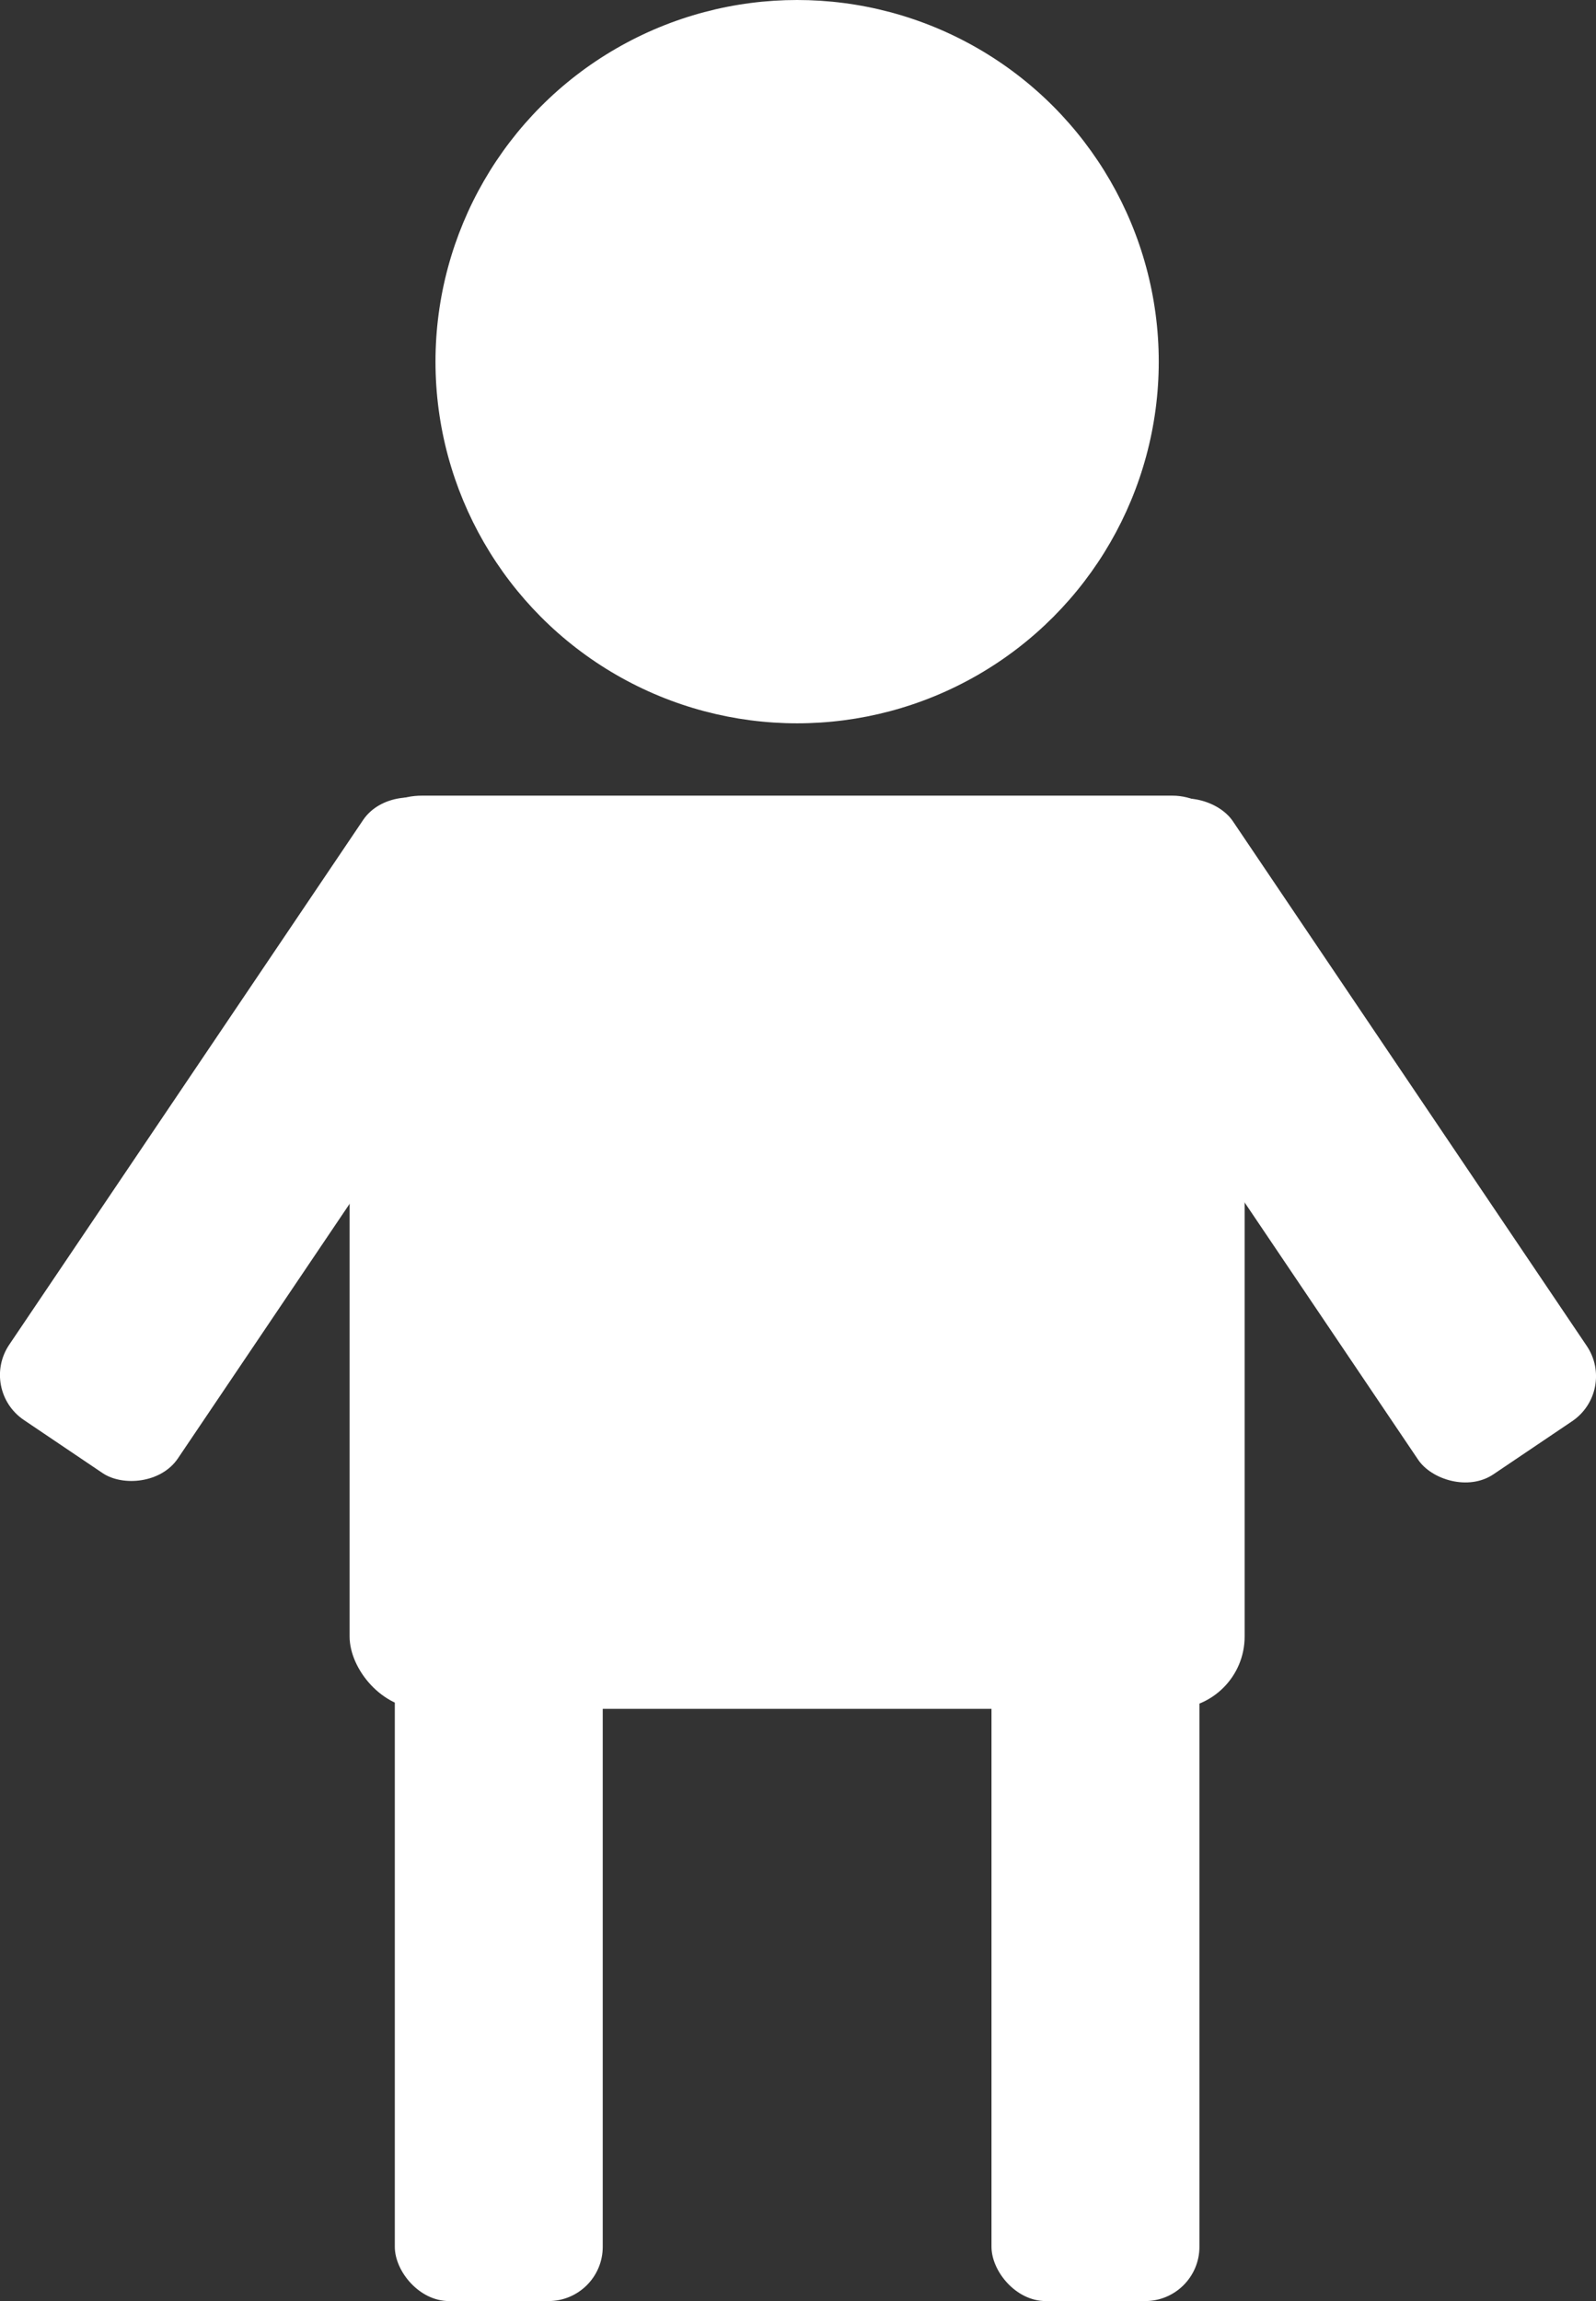 <?xml version="1.0" encoding="UTF-8"?>
<svg id="Ebene_1" data-name="Ebene 1" xmlns="http://www.w3.org/2000/svg" viewBox="0 0 353.07 509">
  <rect x="0" y="0" width="353.07" height="509" fill="#333333" stroke="none"/>
  <defs>
    <style>
      .cls-1 {
        fill: #fff;
        stroke-width: 0px;
      }
    </style>
  </defs>
  <rect class="cls-1" x="77.34" y="176" width="198" height="202" rx="16" ry="16"/>
  <rect class="cls-1" x="87.34" y="354" width="46" height="155" rx="12" ry="12"/>
  <rect class="cls-1" x="219.34" y="354" width="46" height="155" rx="12" ry="12"/>
  <rect class="cls-1" x="-22.16" y="229.5" width="164" height="45" rx="12" ry="12" transform="translate(-182.54 160.69) rotate(-56)"/>
  <rect class="cls-1" x="270.73" y="170.27" width="45" height="164" rx="12" ry="12" transform="translate(-90.94 207.1) rotate(-34)"/>
  <circle class="cls-1" cx="176.34" cy="80" r="80"/>
</svg>